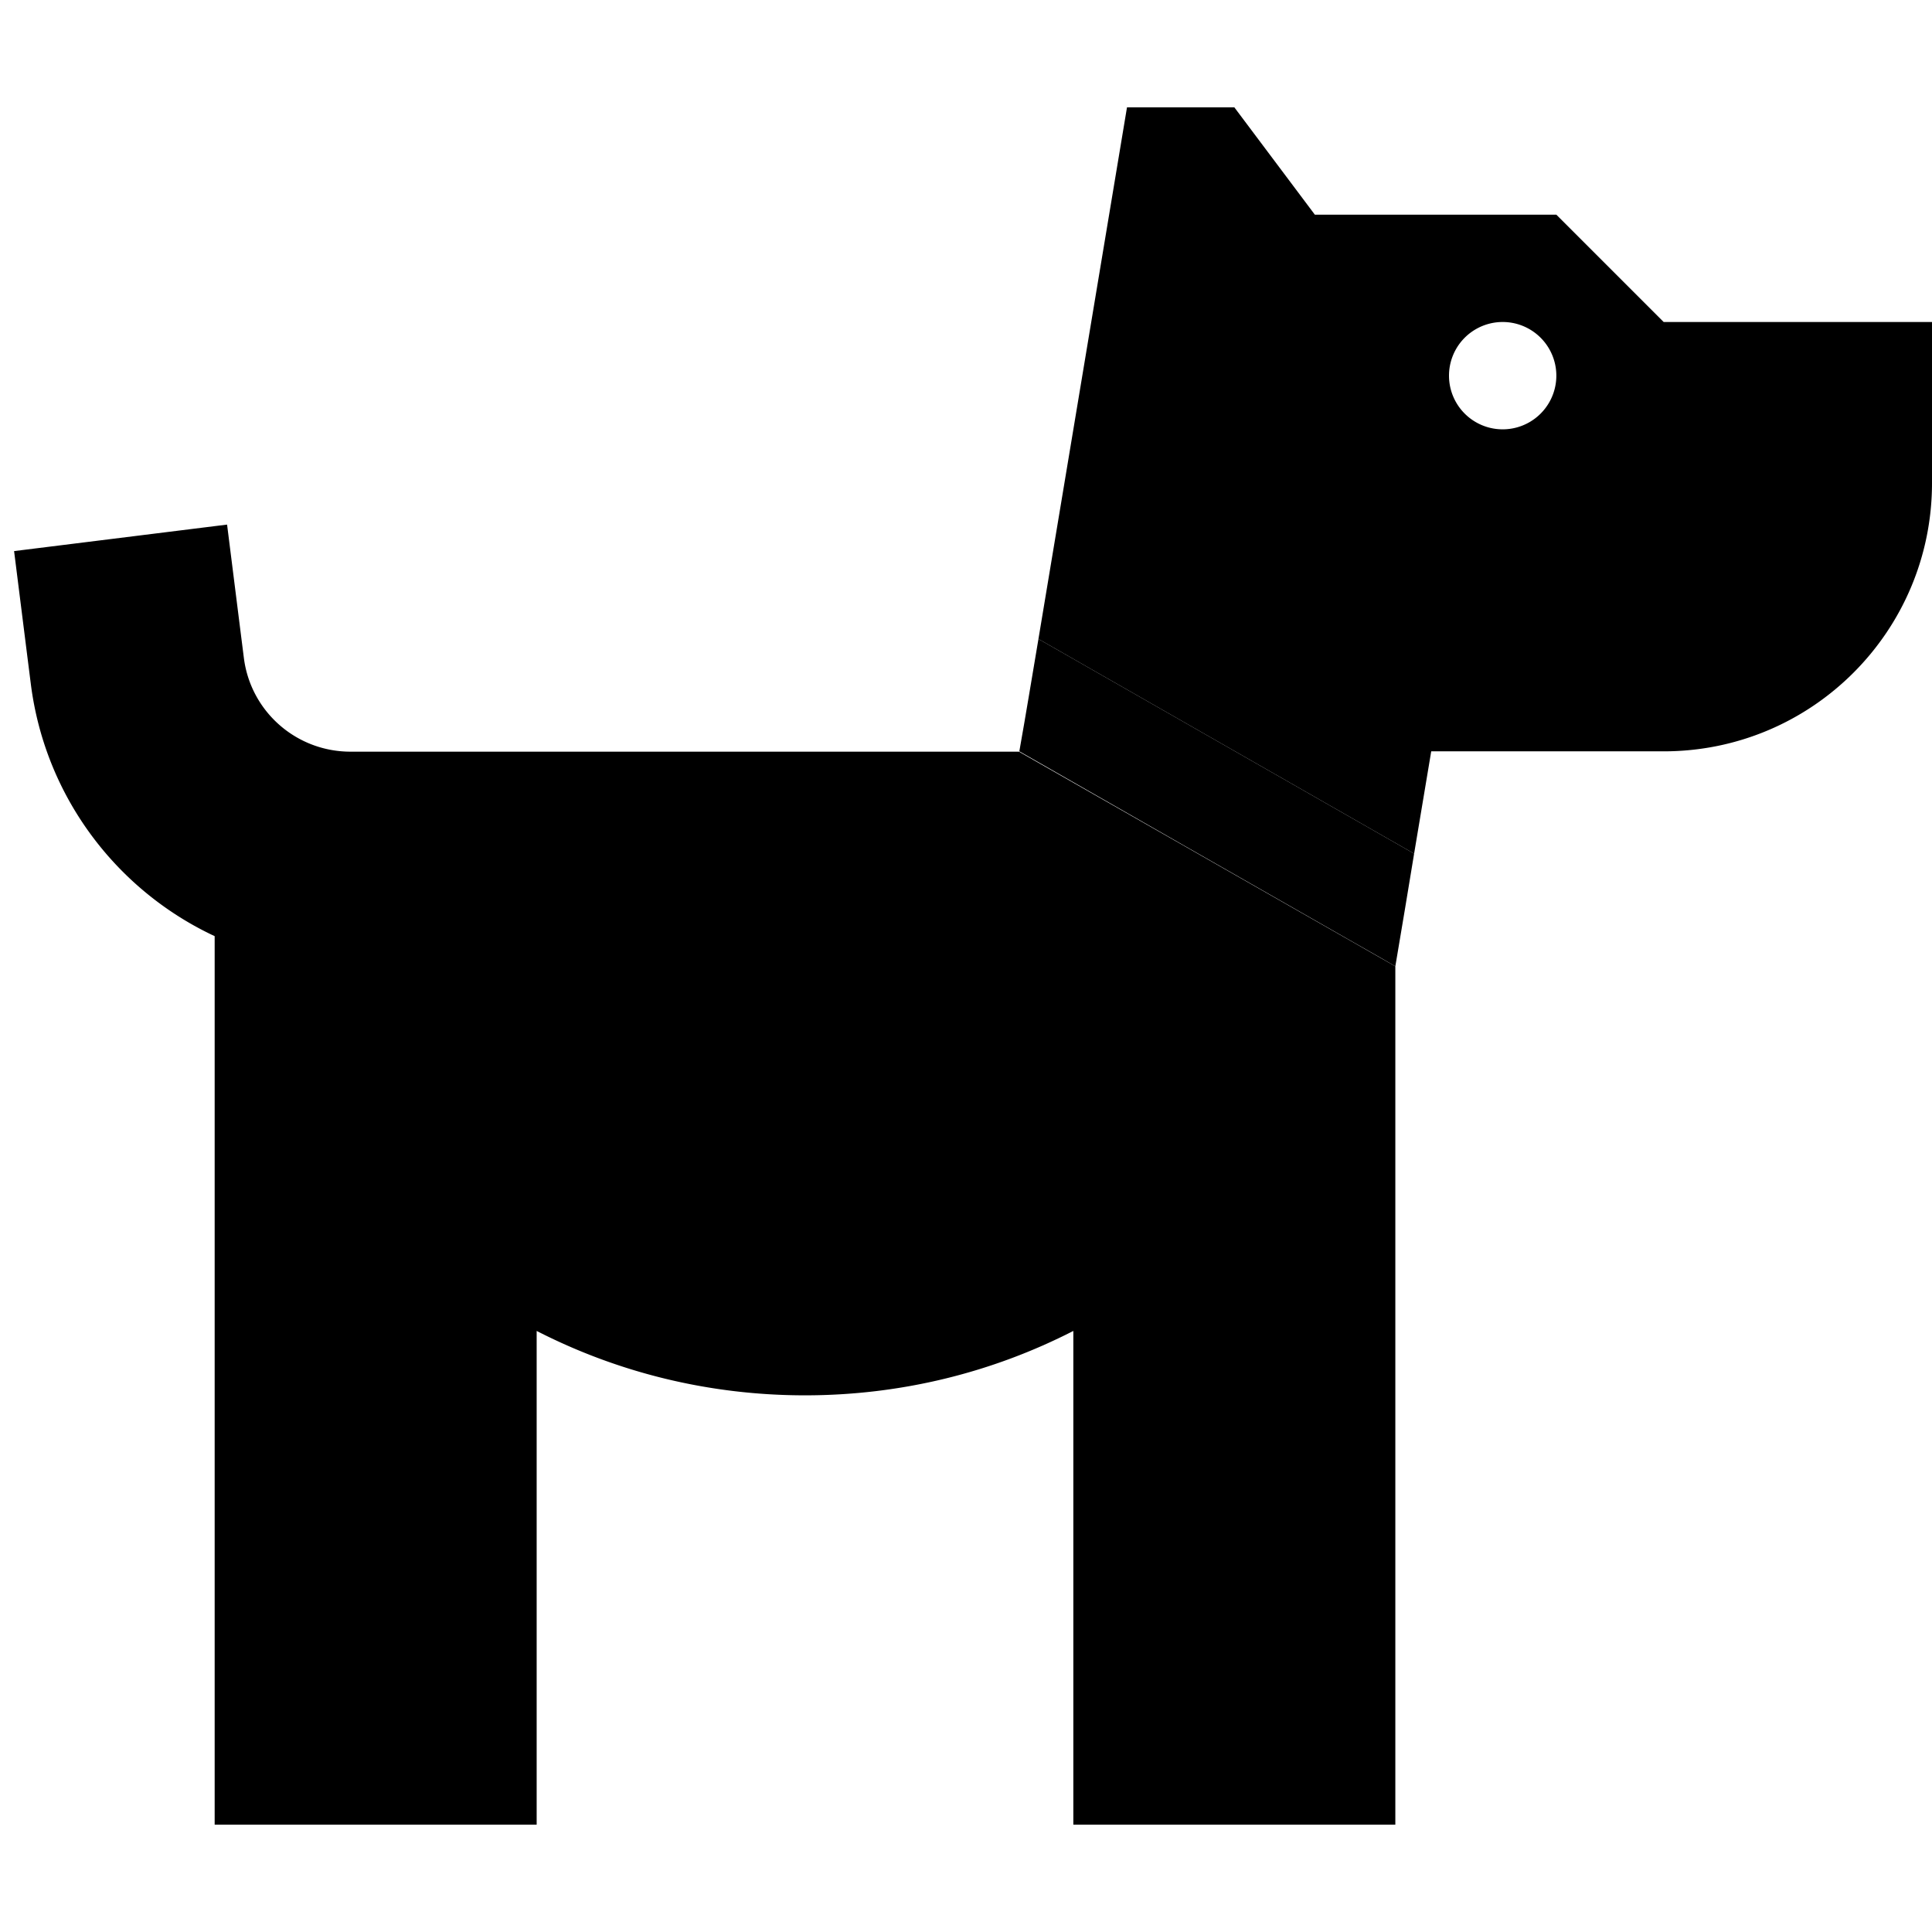 <svg xmlns="http://www.w3.org/2000/svg" width="24" height="24" viewBox="0 0 576 512"><path class="pr-icon-duotone-secondary" d="M303.9 192c33 18.9 66.1 37.8 99.2 56.7c4.2 2.4 8.5 4.8 12.9 7.4c1.9-11.3 3.8-22.5 5.6-33.6l-112-64c-1.9 11.2-3.7 22.3-5.7 33.5z"/><path class="pr-icon-duotone-primary" d="M309.6 158.5L336 0l32 0 24 32 72 0 32 32 80 0 0 48c0 44.2-35.8 80-80 80l-32 0-16 0-21.3 0-5.1 30.5-112-64zM416 256.1L416 512l-96 0 0-147.2c-24 12.3-51.2 19.2-80 19.2s-56-6.9-80-19.2L160 512l-96 0 0-264.9c-29.1-13.6-50.5-41.4-54.8-75.1l-1-7.9-4-31.8 63.5-7.9 4 31.8 1 7.9c2 16 15.6 28 31.8 28l39.5 0 16 0 16 0 127.8 0L416 256.1zM464 80a16 16 0 1 0 -32 0 16 16 0 1 0 32 0z"/></svg>